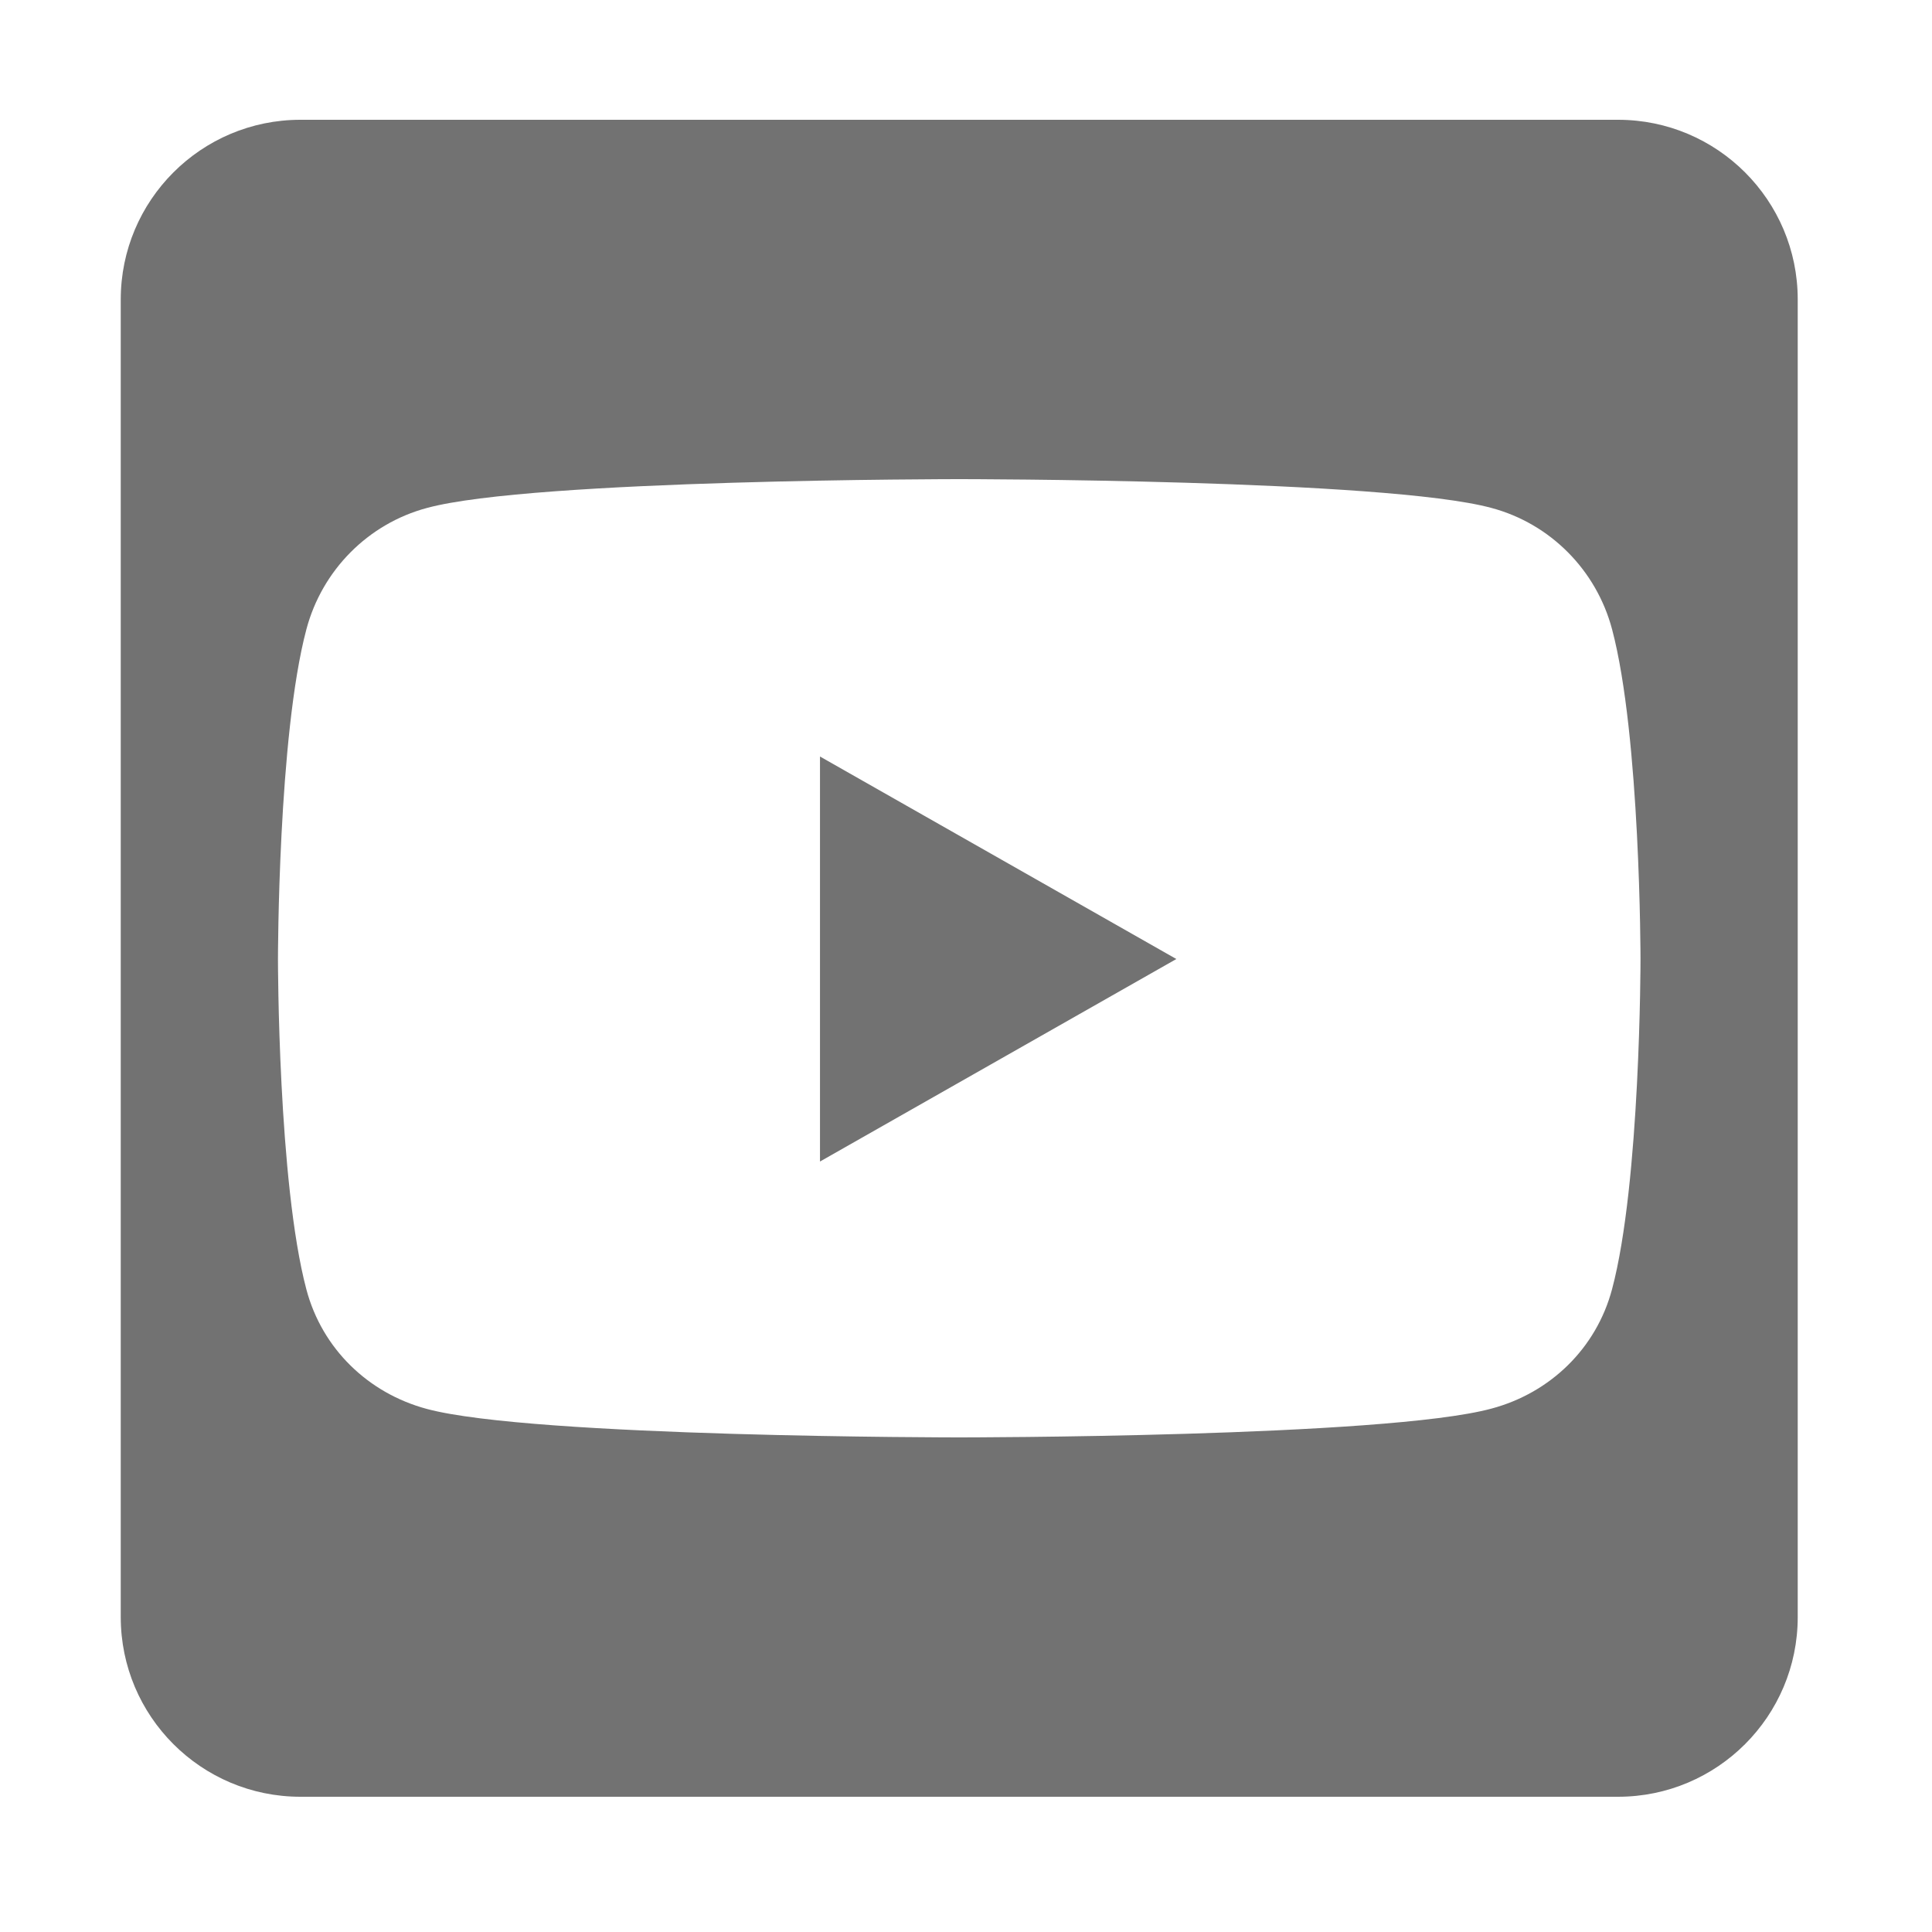 ﻿<?xml version='1.0' encoding='UTF-8'?>
<svg viewBox="-2 0 32 32" xmlns="http://www.w3.org/2000/svg">
  <g transform="matrix(0.062, 0, 0, 0.062, 0, 0)">
    <path d="M186.8, 202.1L282, 256.2L186.8, 310.3L186.8, 202.1zM448, 80L448, 432C448, 458.5 426.5, 480 400, 480L48, 480C21.5, 480 0, 458.5 0, 432L0, 80C0, 53.5 21.5, 32 48, 32L400, 32C426.5, 32 448, 53.5 448, 80zM406, 256.3C406, 256.3 406, 196.7 398.4, 168.1C394.2, 152.3 381.9, 139.9 366.2, 135.7C337.9, 128 224, 128 224, 128C224, 128 110.1, 128 81.8, 135.7C66.1, 139.9 53.8, 152.3 49.6, 168.1C42, 196.6 42, 256.3 42, 256.3C42, 256.3 42, 315.9 49.6, 344.5C53.8, 360.3 66.1, 372.2 81.8, 376.4C110.1, 384 224, 384 224, 384C224, 384 337.9, 384 366.2, 376.3C381.9, 372.1 394.2, 360.2 398.4, 344.4C406, 315.9 406, 256.3 406, 256.3z" fill="#727272" fill-opacity="1" class="Black" />
  </g>
</svg>